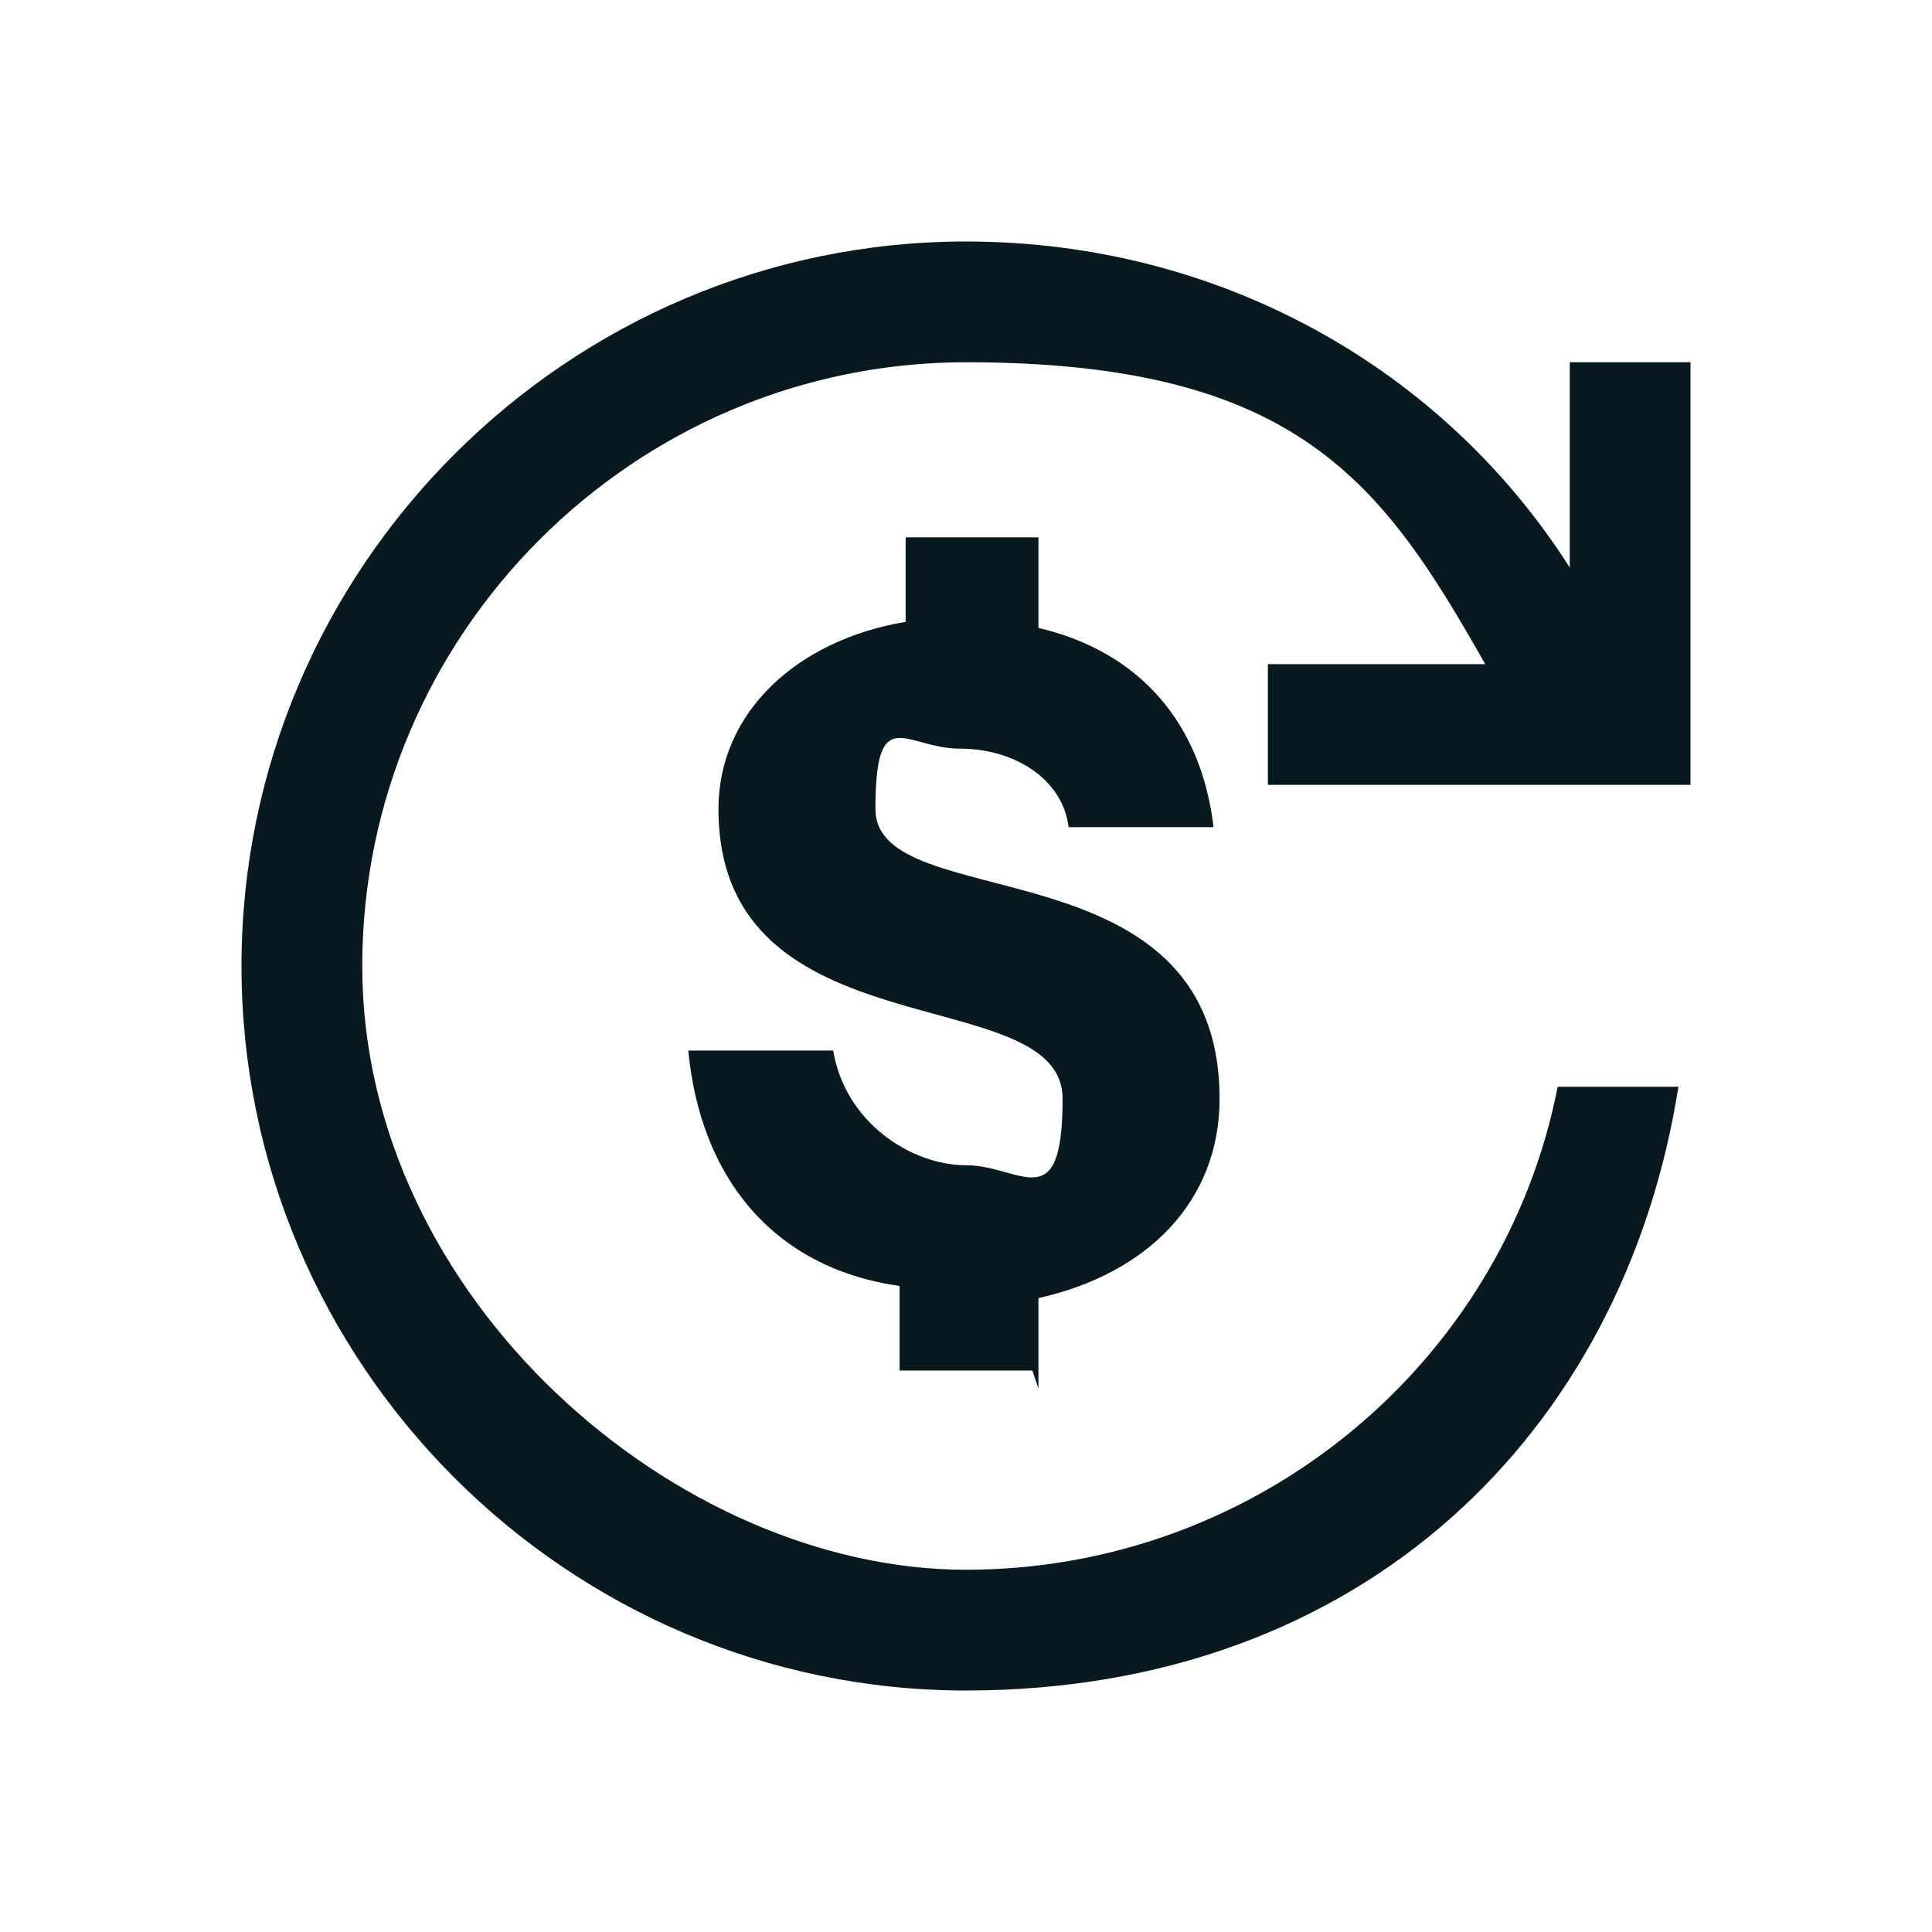 <?xml version="1.0" encoding="UTF-8"?>
<svg id="Ebene_1" data-name="Ebene 1" xmlns="http://www.w3.org/2000/svg" version="1.1" viewBox="0 0 32 32">
  <defs>
    <style>
      .cls-1 {
        fill: #08191f;
        stroke-width: 0px;
      }
    </style>
  </defs>
  <g id="Icon_PG" data-name="Icon PG">
    <g>
      <path class="cls-1" d="M17.2,23v-1.5c1.8-.4,3-1.6,3-3.3,0-4.3-5.7-3-5.7-4.8s.5-1,1.4-1,1.7.5,1.8,1.3h2.4c-.2-1.7-1.2-2.9-2.9-3.3v-1.5h-2.2v1.4c-1.8.3-3.1,1.5-3.1,3.1,0,4.1,5.7,2.8,5.7,4.8s-.7,1.1-1.6,1.1-2-.7-2.2-1.9h-2.4c.2,2.1,1.4,3.6,3.5,3.9v1.4h2.2s0,0,0,0Z"/>
      <path class="cls-1" d="M26,6v3.4c-2.1-3.3-5.8-5.4-10-5.4-6.6,0-12,5.4-12,12s5.4,12,12,12,10.9-4.3,11.8-10h-2c-.9,4.6-5,8-9.8,8s-10-4.5-10-10S10.5,6,16,6s6.9,2,8.6,5h-3.6v2h7v-7h-2Z"/>
    </g>
  </g>
</svg>
